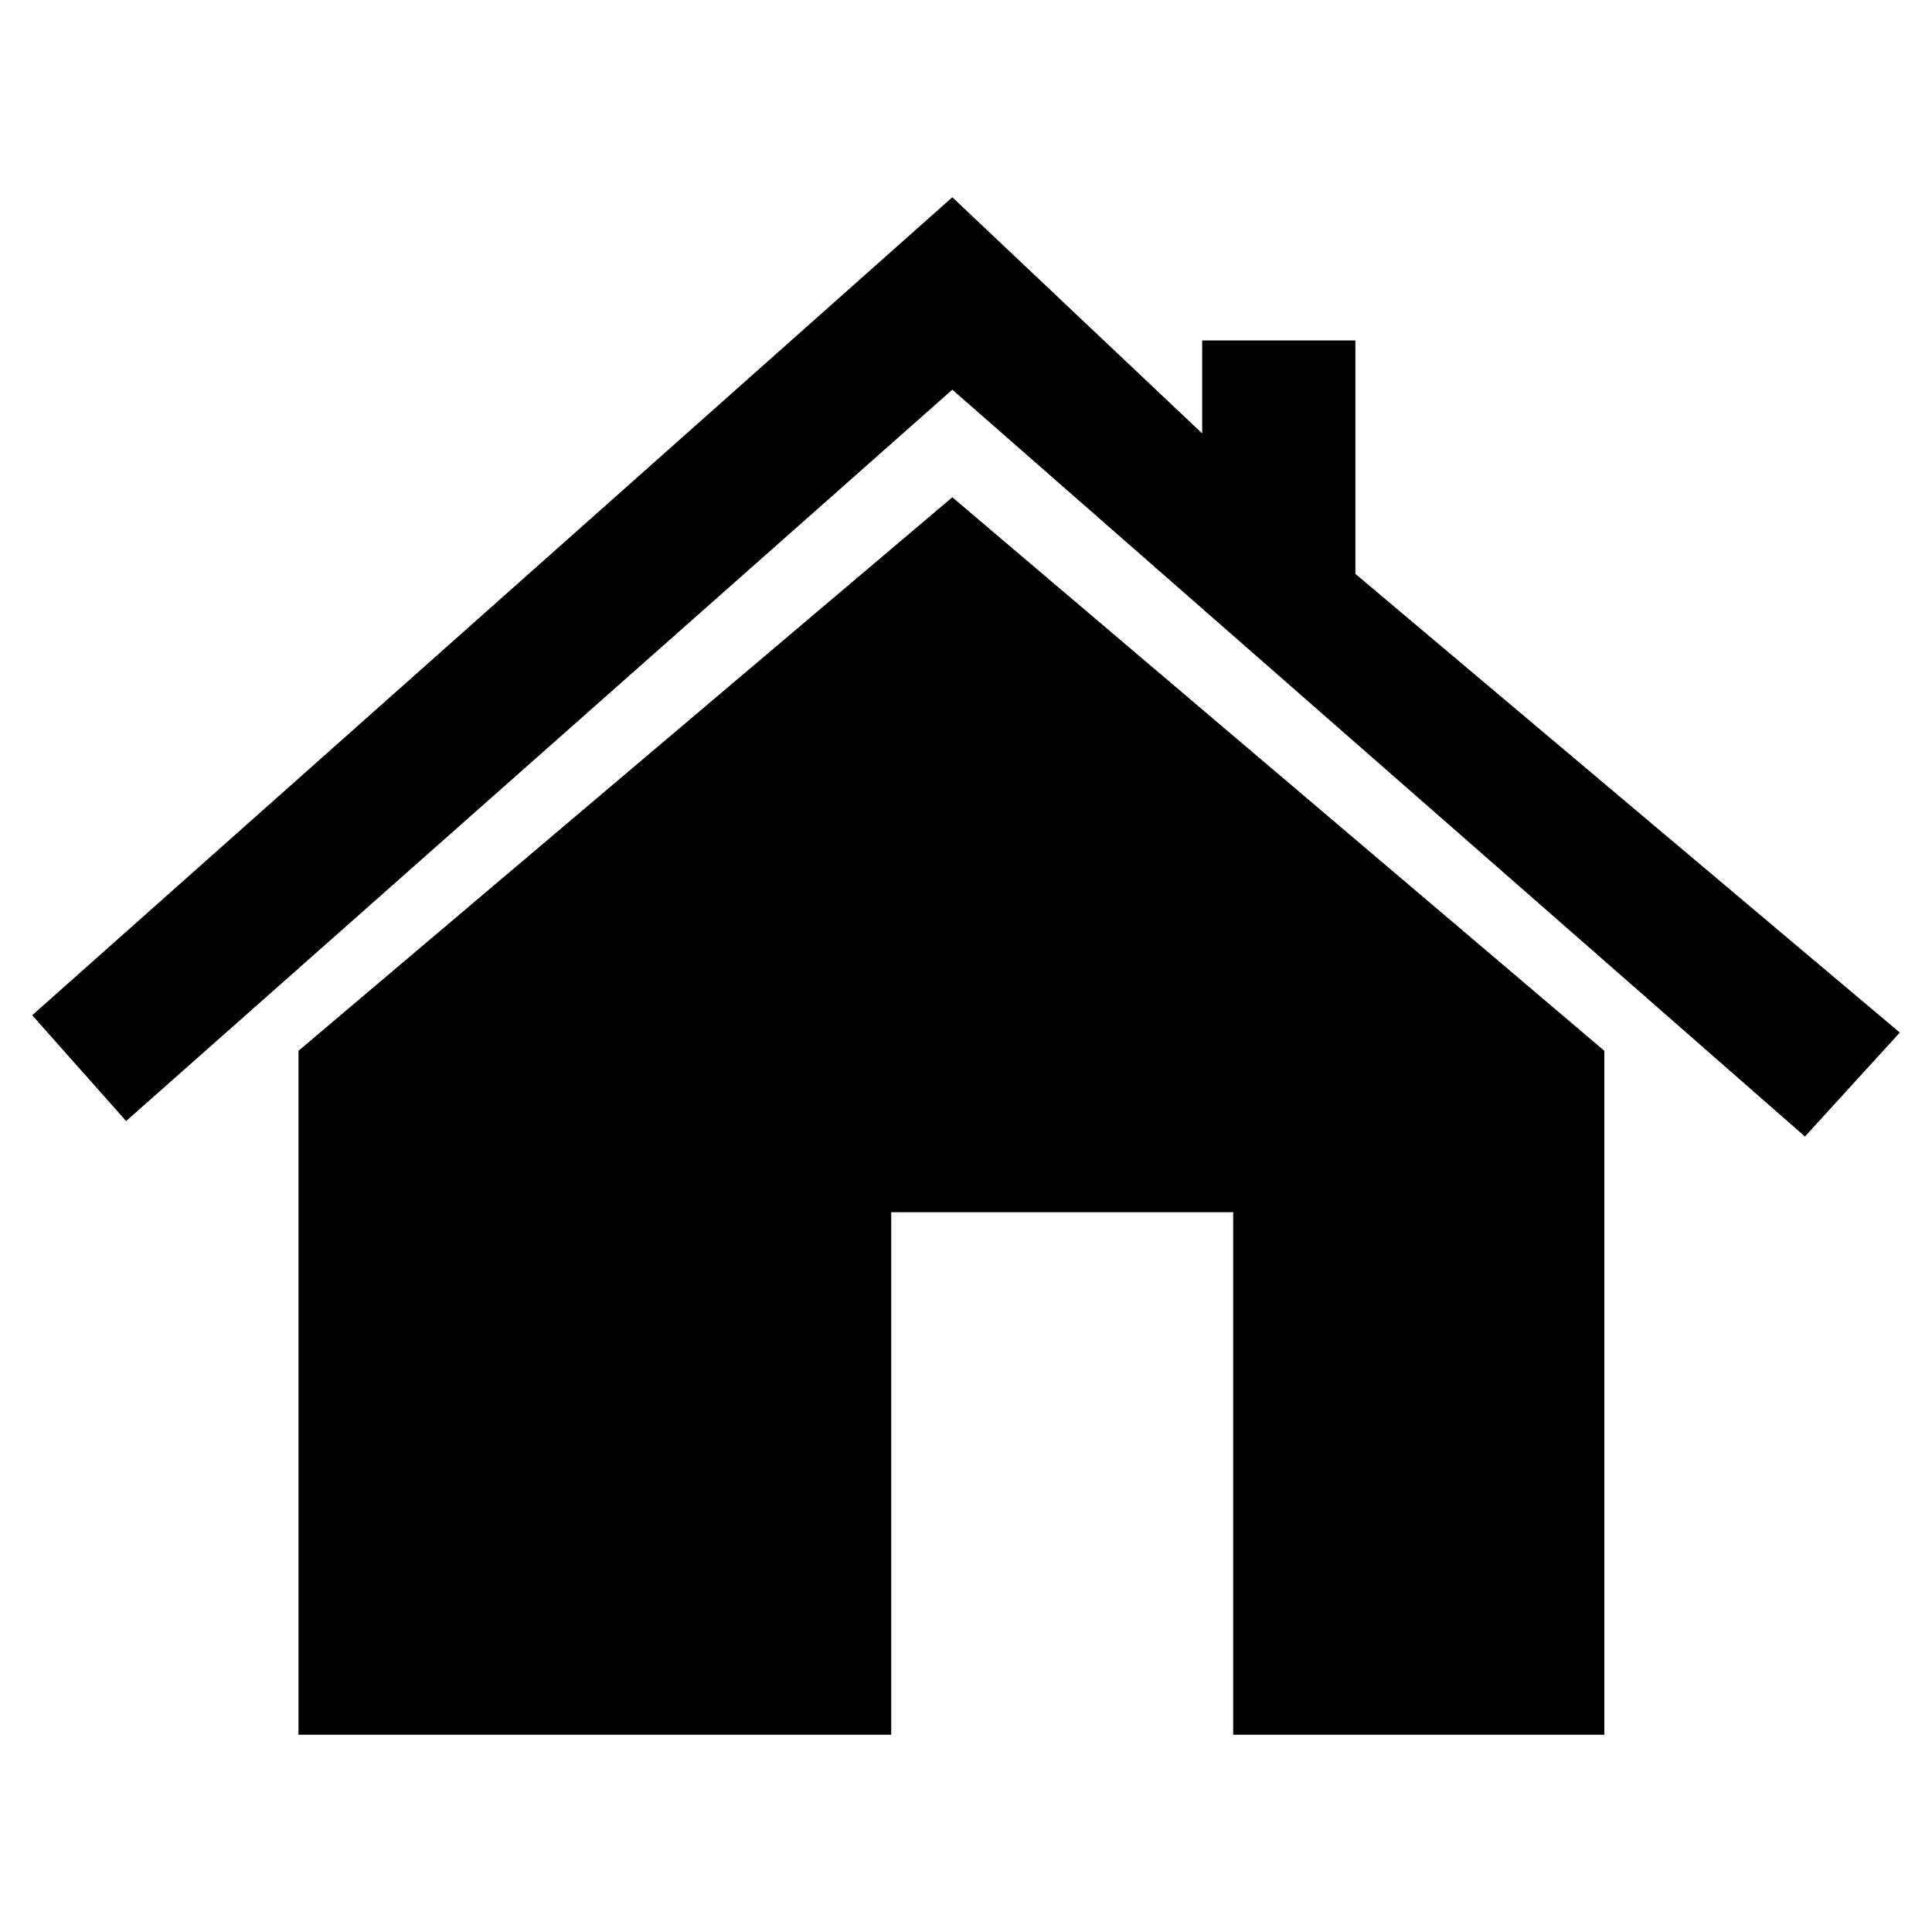 <?xml version="1.0" encoding="utf-8"?>
<!-- Generator: Adobe Illustrator 16.0.0, SVG Export Plug-In . SVG Version: 6.00 Build 0)  -->
<!DOCTYPE svg PUBLIC "-//W3C//DTD SVG 1.1//EN" "http://www.w3.org/Graphics/SVG/1.1/DTD/svg11.dtd">
<svg version="1.1" id="Layer_1" xmlns="http://www.w3.org/2000/svg" xmlns:xlink="http://www.w3.org/1999/xlink" x="0px" y="0px"
	 width="300px" height="300px" viewBox="0 0 300 300" style="enable-background:new 0 0 300 300;" xml:space="preserve">
<path d="M46.348,163.169V269.37h92.041v-81.138h53.101v81.138h57.632V163.169L147.876,77.217L46.348,163.169z M210.464,89.111
	v-36.25h-23.789v14.443L147.876,30.63L5,157.646l14.585,16.426L147.876,60.508l132.397,115.972L295,160.337L210.464,89.111z"/>
<g id="Restricted">
</g>
<g id="Help">
</g>
</svg>

